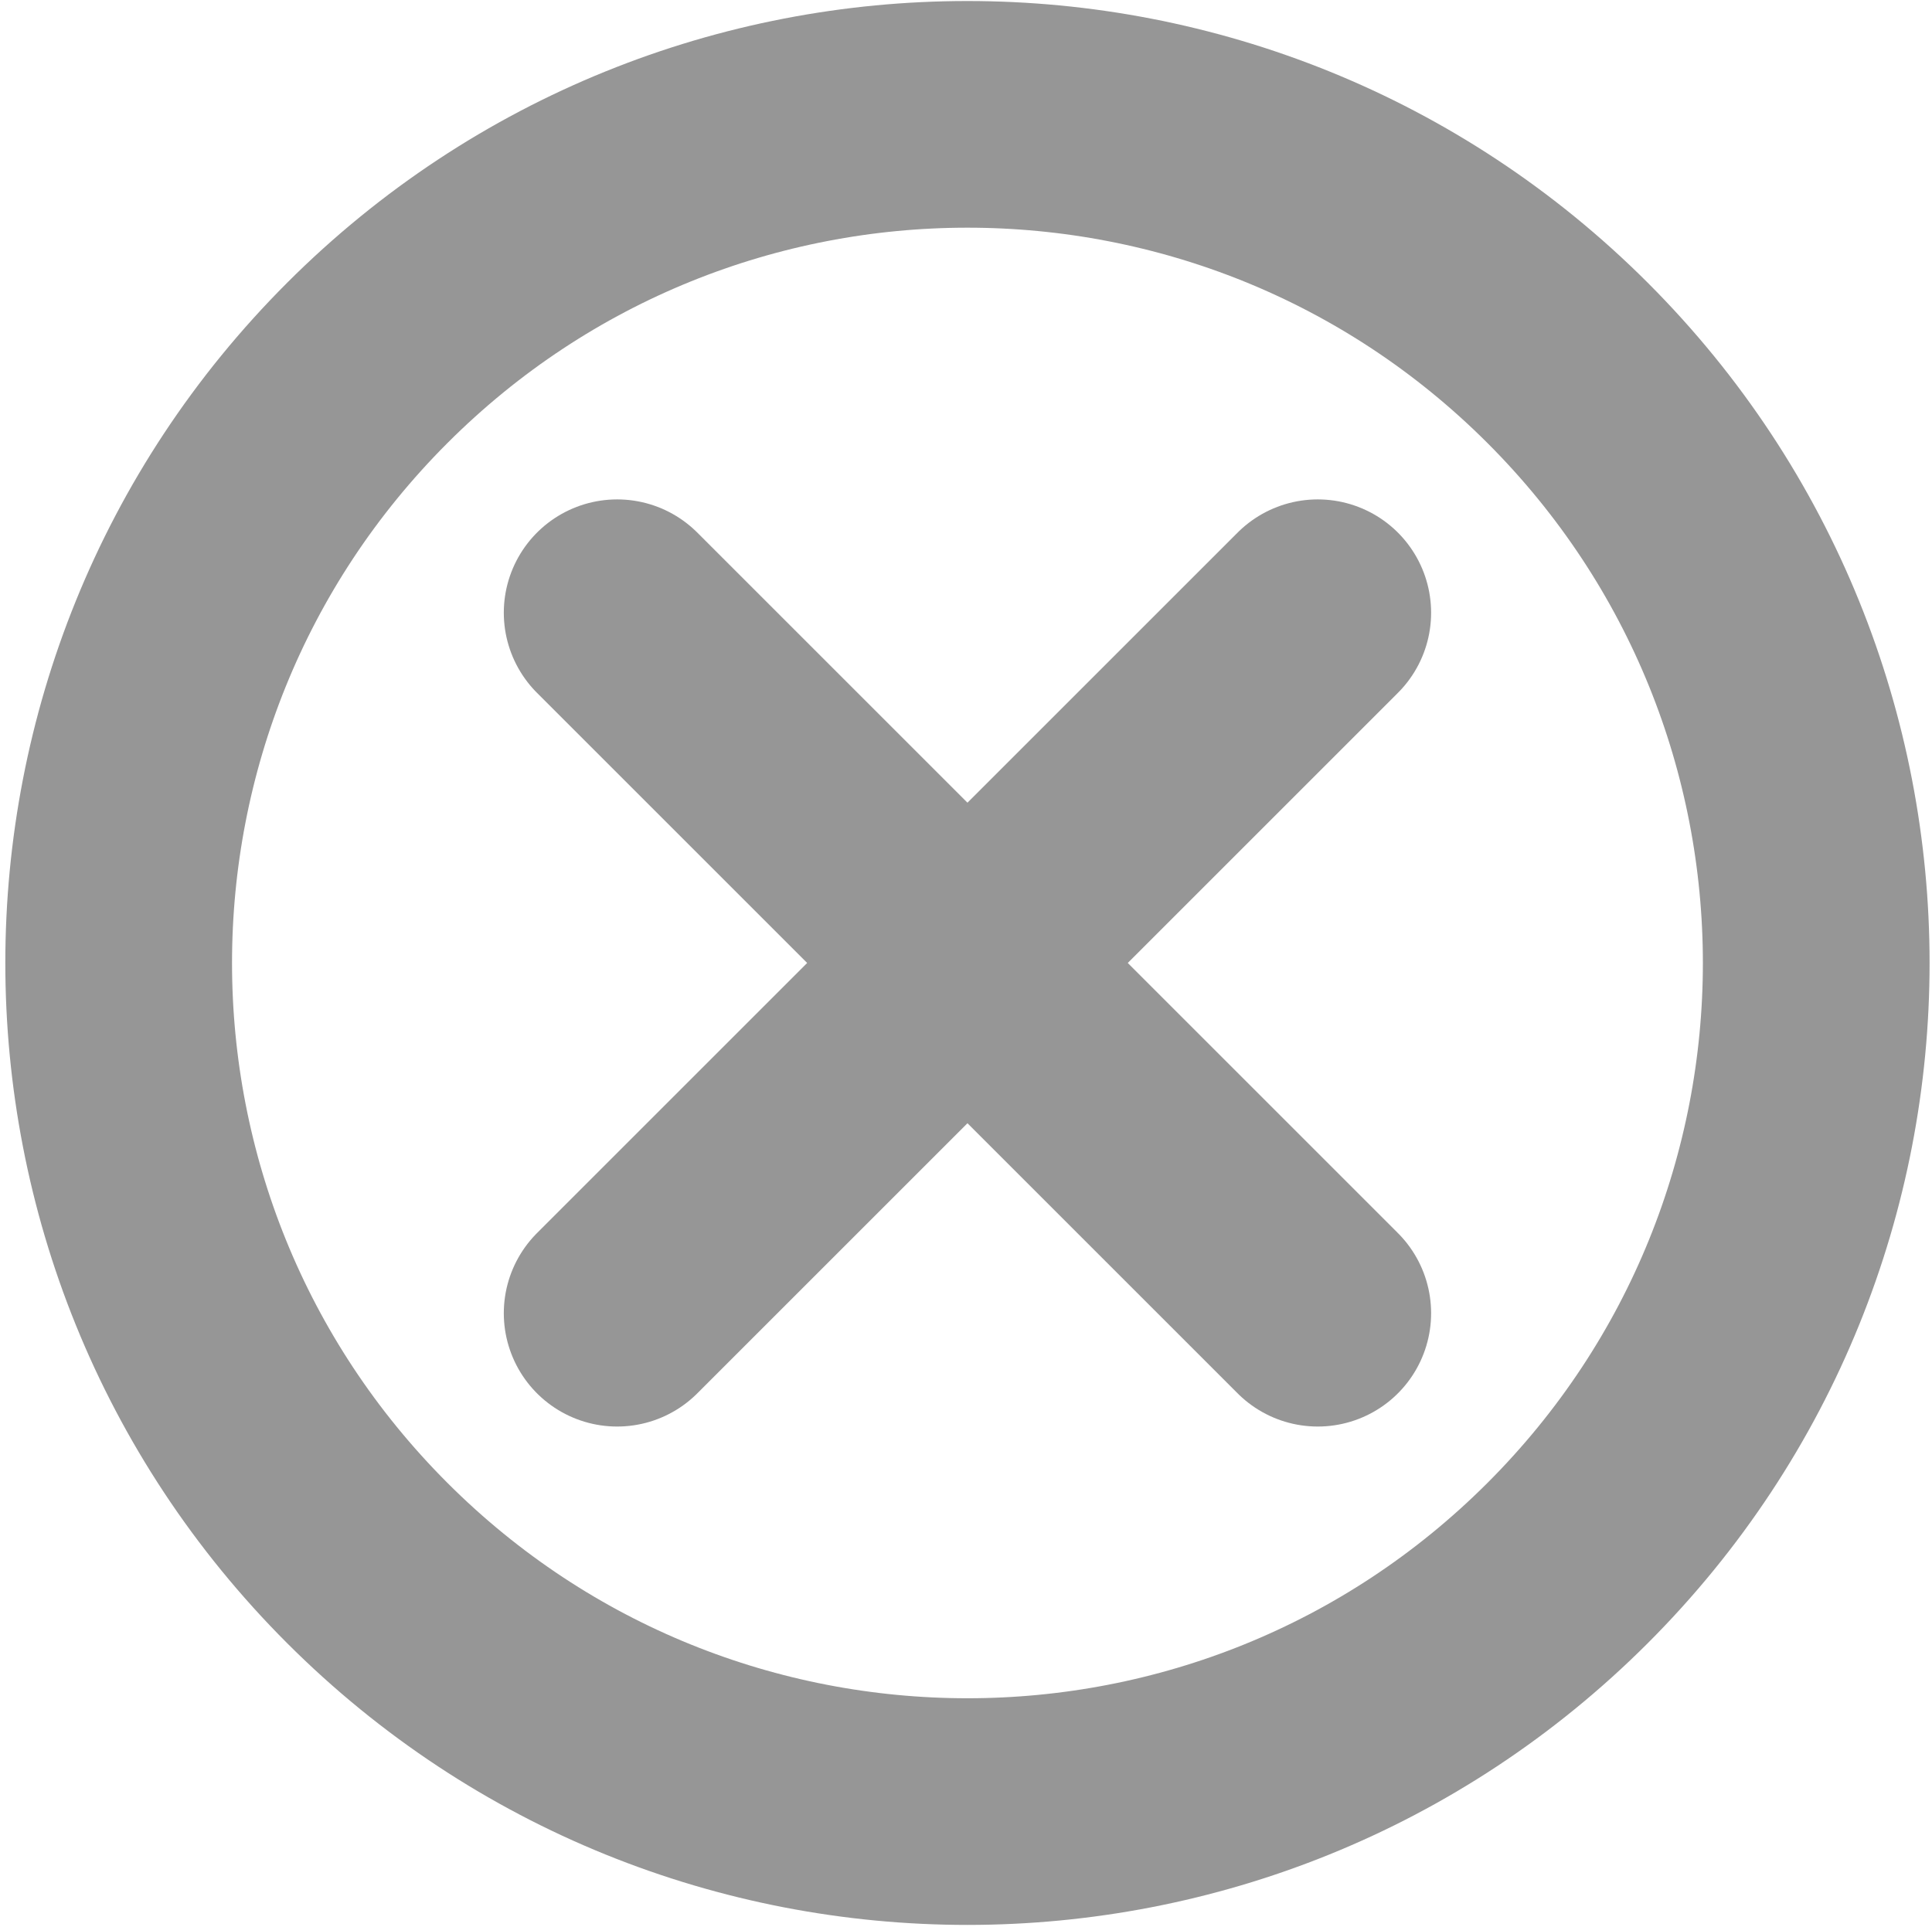 <svg width="1953" height="1948" xmlns="http://www.w3.org/2000/svg" xmlns:xlink="http://www.w3.org/1999/xlink" overflow="hidden"><defs><clipPath id="clip0"><rect x="1072" y="288" width="1953" height="1948"/></clipPath></defs><g clip-path="url(#clip0)" transform="translate(-1072 -288)"><path d="M1443.27 654.925C1778.34 319.855 2321.6 319.855 2656.67 654.925 2991.74 989.995 2991.74 1533.25 2656.67 1868.32 2321.6 2203.39 1778.34 2203.39 1443.27 1868.32 1108.2 1533.25 1108.2 989.995 1443.27 654.925Z" stroke="#969696" stroke-width="229.167" stroke-linecap="butt" stroke-linejoin="miter" stroke-miterlimit="8" stroke-opacity="1" fill="none" fill-rule="evenodd"/><path d="M2404.08 907.511 1695.86 1615.73" stroke="#969696" stroke-width="229.167" stroke-linecap="round" stroke-linejoin="miter" stroke-miterlimit="8" stroke-opacity="1" fill="none" fill-rule="evenodd"/><path d="M2404.08 1615.73 1695.86 907.511" stroke="#969696" stroke-width="229.167" stroke-linecap="round" stroke-linejoin="miter" stroke-miterlimit="8" stroke-opacity="1" fill="none" fill-rule="evenodd"/></g></svg>